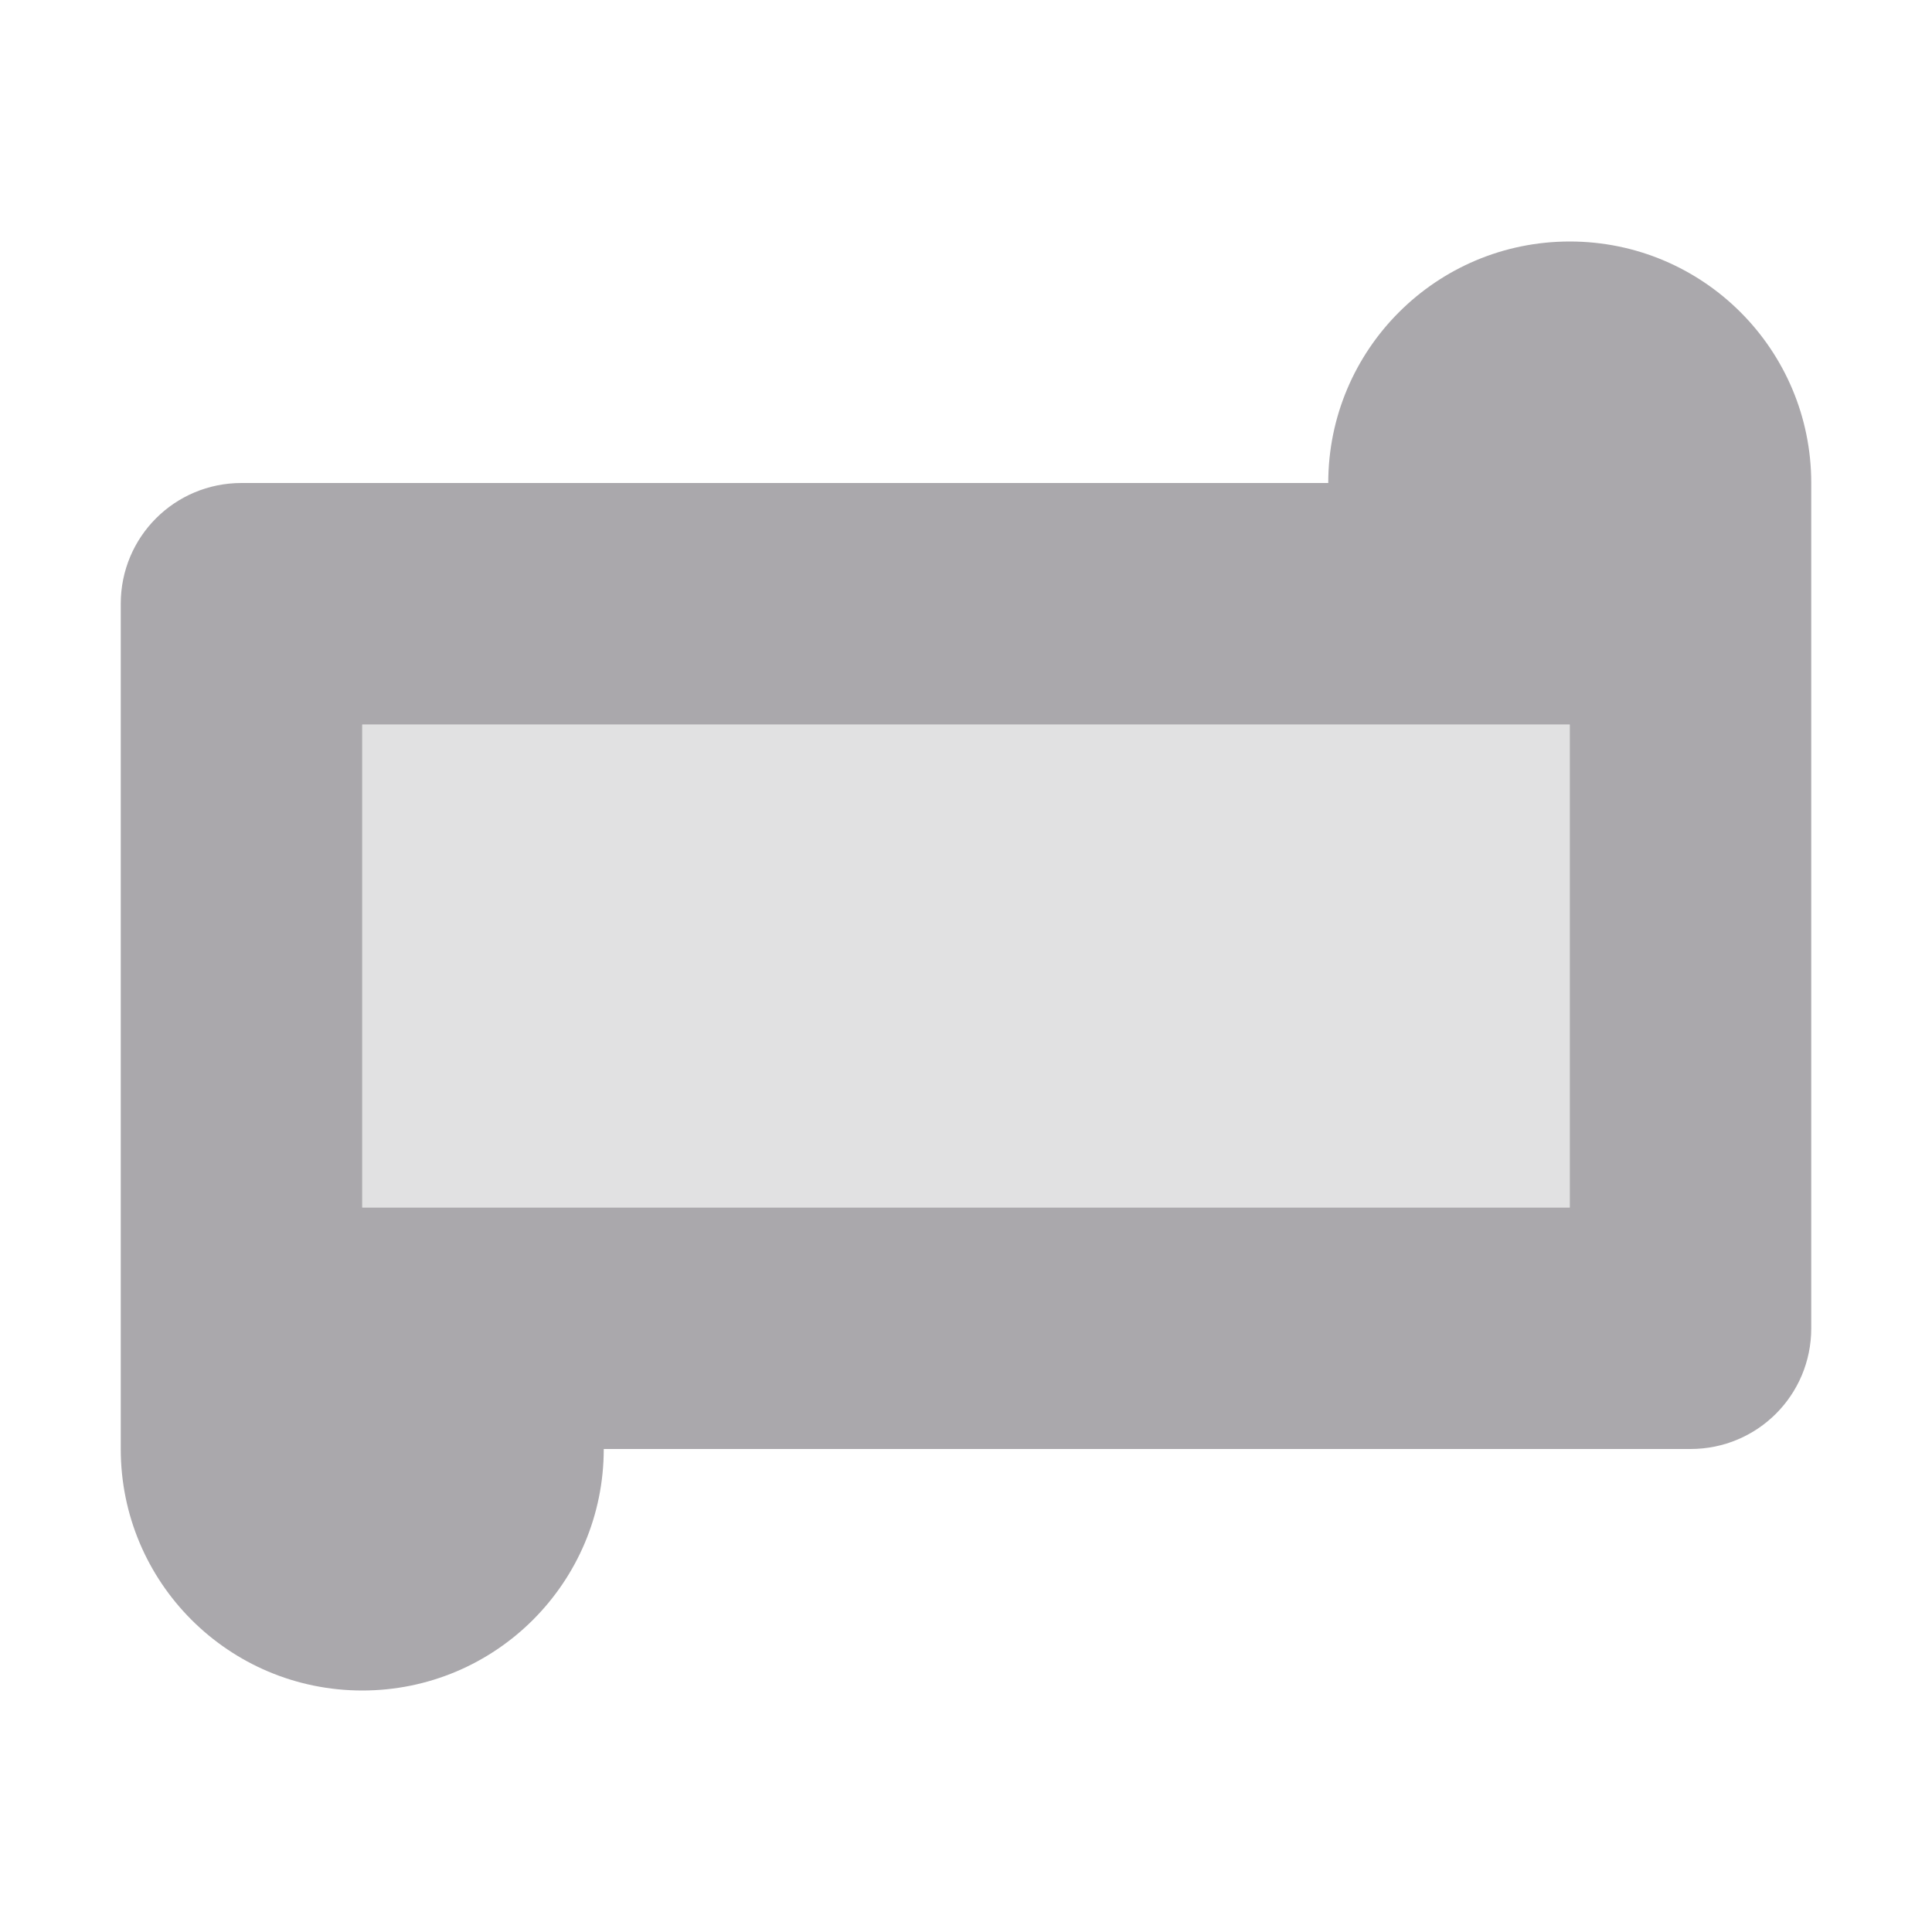 <svg viewBox="0 0 16 16" xmlns="http://www.w3.org/2000/svg"><g fill="#aaa8ac"><path d="m13 2c-1.105 0-2 .895-2 2h-9c-.554 0-1 .446-1 1v7c0 1.105.895 2 2 2s2-.895 2-2h9c.554 0 1-.446 1-1v-7c0-1.105-.895-2-2-2zm-10 4h10v4h-10z"/><path d="m3 6v4h10v-4z" opacity=".35"/></g></svg>